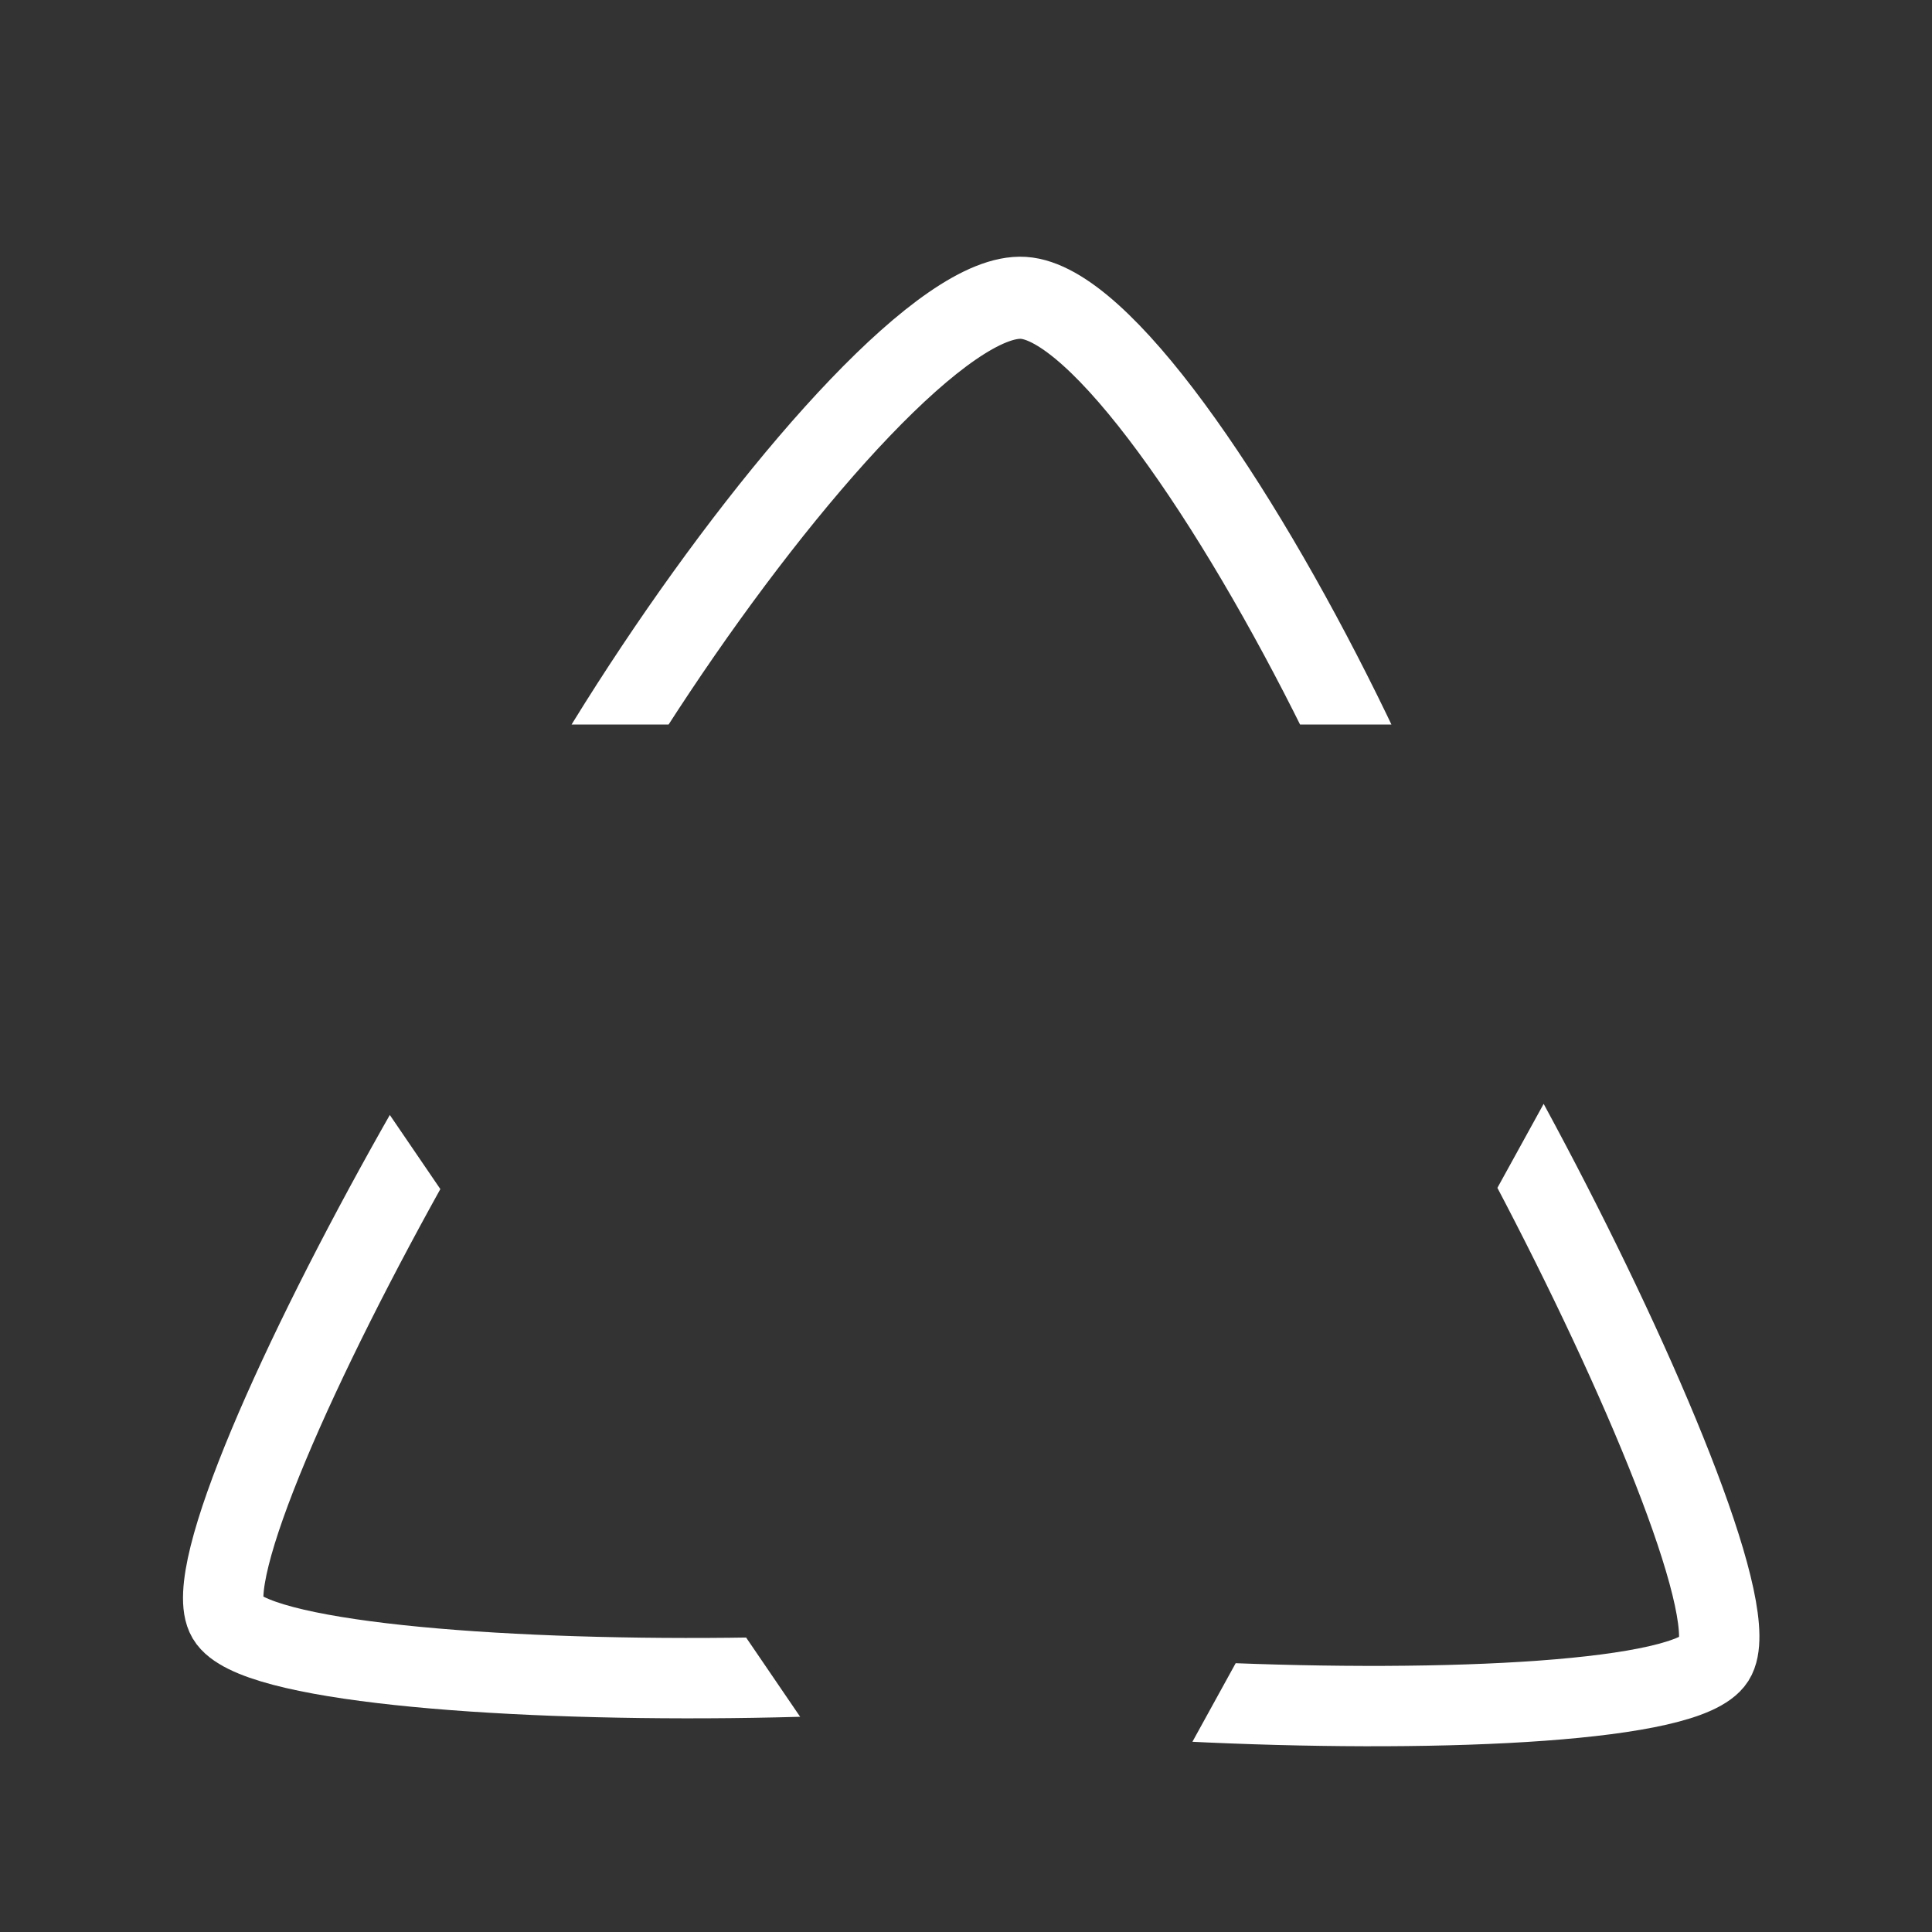 <?xml version="1.0" encoding="UTF-8" standalone="no"?>
<!-- Created with Inkscape (http://www.inkscape.org/) -->

<svg
   width="8.0px"
   height="8.0px"
   viewBox="0 0 8.0 8.0"
   version="1.1"
   id="SVGRoot"
   sodipodi:docname="triangle01.svg"
   inkscape:export-filename="C:\Users\addar\Documents\Github\AshleyDeo.github.io\Images\grid.png"
   inkscape:export-xdpi="19.35"
   inkscape:export-ydpi="19.35"
   inkscape:version="1.1.2 (b8e25be833, 2022-02-05)"
   xmlns:inkscape="http://www.inkscape.org/namespaces/inkscape"
   xmlns:sodipodi="http://sodipodi.sourceforge.net/DTD/sodipodi-0.dtd"
   xmlns="http://www.w3.org/2000/svg"
   xmlns:svg="http://www.w3.org/2000/svg">
  <rect x="0" y="0" width="8.0" height="8.0" fill="#333333" stroke="none"/>
  <sodipodi:namedview
     id="namedview829"
     pagecolor="#505050"
     bordercolor="#eeeeee"
     borderopacity="1"
     inkscape:pageshadow="0"
     inkscape:pageopacity="0"
     inkscape:pagecheckerboard="0"
     inkscape:document-units="px"
     showgrid="true"
     inkscape:zoom="40.96"
     inkscape:cx="2.1972656"
     inkscape:cy="2.2827148"
     inkscape:window-width="1841"
     inkscape:window-height="1051"
     inkscape:window-x="1911"
     inkscape:window-y="-9"
     inkscape:window-maximized="1"
     inkscape:current-layer="layer1"
     inkscape:snap-to-guides="true"
     inkscape:snap-grids="false">
    <inkscape:grid
       type="xygrid"
       id="grid892" />
  </sodipodi:namedview>
  <defs
     id="defs824">
    <clipPath
       clipPathUnits="userSpaceOnUse"
       id="clipPath2727">
      <rect
         style="fill:#fffffe;fill-opacity:1;stroke:none;stroke-width:0.5;stroke-linecap:square;stroke-linejoin:bevel;stroke-dashoffset:200;stroke-opacity:1;paint-order:fill markers stroke"
         id="rect2729"
         width="14"
         height="4"
         x="-2"
         y="-1" />
    </clipPath>
  </defs>
  <g
     inkscape:label="Layer 1"
     inkscape:groupmode="layer"
     id="layer1">
    <path
       sodipodi:type="star"
       style="fill:none;fill-opacity:1;stroke:#ffffff;stroke-width:0.5;stroke-linecap:square;stroke-linejoin:miter;stroke-dashoffset:200;stroke-opacity:1;paint-order:stroke markers fill"
       id="path2471"
       inkscape:flatsided="true"
       sodipodi:sides="3"
       sodipodi:cx="4"
       sodipodi:cy="4"
       sodipodi:r1="3.6055512"
       sodipodi:r2="1.8027756"
       sodipodi:arg1="0.5880026"
       sodipodi:arg2="1.6352002"
       inkscape:rounded="0.15"
       inkscape:randomized="0"
       d="M 7,6 C 6.48,6.779 1.183,6.438 0.768,5.598 0.353,4.758 3.297,0.342 4.232,0.402 5.167,0.462 7.52,5.221 7,6 Z"
       inkscape:transform-center-x="0.073614369"
       inkscape:transform-center-y="-0.45800063"
       clip-path="url(#clipPath2727)"
       transform="matrix(0.68,0,0,0.68,1.36,0.96)" />
    <path
       sodipodi:type="star"
       style="fill:none;fill-opacity:1;stroke:#ffffff;stroke-width:0.5;stroke-linecap:square;stroke-linejoin:miter;stroke-dashoffset:200;stroke-opacity:1;paint-order:stroke markers fill"
       id="path3051"
       inkscape:flatsided="true"
       sodipodi:sides="3"
       sodipodi:cx="4"
       sodipodi:cy="4"
       sodipodi:r1="3.6055512"
       sodipodi:r2="1.8027756"
       sodipodi:arg1="0.5880026"
       sodipodi:arg2="1.6352002"
       inkscape:rounded="0.1"
       inkscape:randomized="0"
       d="M 7,6 C 6.654,6.52 1.045,6.158 0.768,5.598 0.491,5.038 3.609,0.362 4.232,0.402 4.855,0.442 7.346,5.48 7,6 Z"
       inkscape:transform-center-x="-0.012709157"
       inkscape:transform-center-y="-0.46436348"
       clip-path="url(#clipPath2727)"
       transform="matrix(-0.375,-0.55,0.55,-0.375,2.307,9.178)" />
    <path
       sodipodi:type="star"
       style="fill:none;fill-opacity:1;stroke:#ffffff;stroke-width:0.5;stroke-linecap:square;stroke-linejoin:miter;stroke-dashoffset:200;stroke-opacity:1;paint-order:stroke markers fill"
       id="path3053"
       inkscape:flatsided="true"
       sodipodi:sides="3"
       sodipodi:cx="4"
       sodipodi:cy="4"
       sodipodi:r1="3.6055512"
       sodipodi:r2="1.8027756"
       sodipodi:arg1="0.5880026"
       sodipodi:arg2="1.6352002"
       inkscape:rounded="0.1"
       inkscape:randomized="0"
       d="M 7,6 C 6.654,6.52 1.045,6.158 0.768,5.598 0.491,5.038 3.609,0.362 4.232,0.402 4.855,0.442 7.346,5.48 7,6 Z"
       inkscape:transform-center-x="0.049261896"
       inkscape:transform-center-y="-0.45689328"
       clip-path="url(#clipPath2727)"
       transform="matrix(-0.321,0.583,-0.583,-0.321,8.692,4.533)" />
  </g>
</svg>
